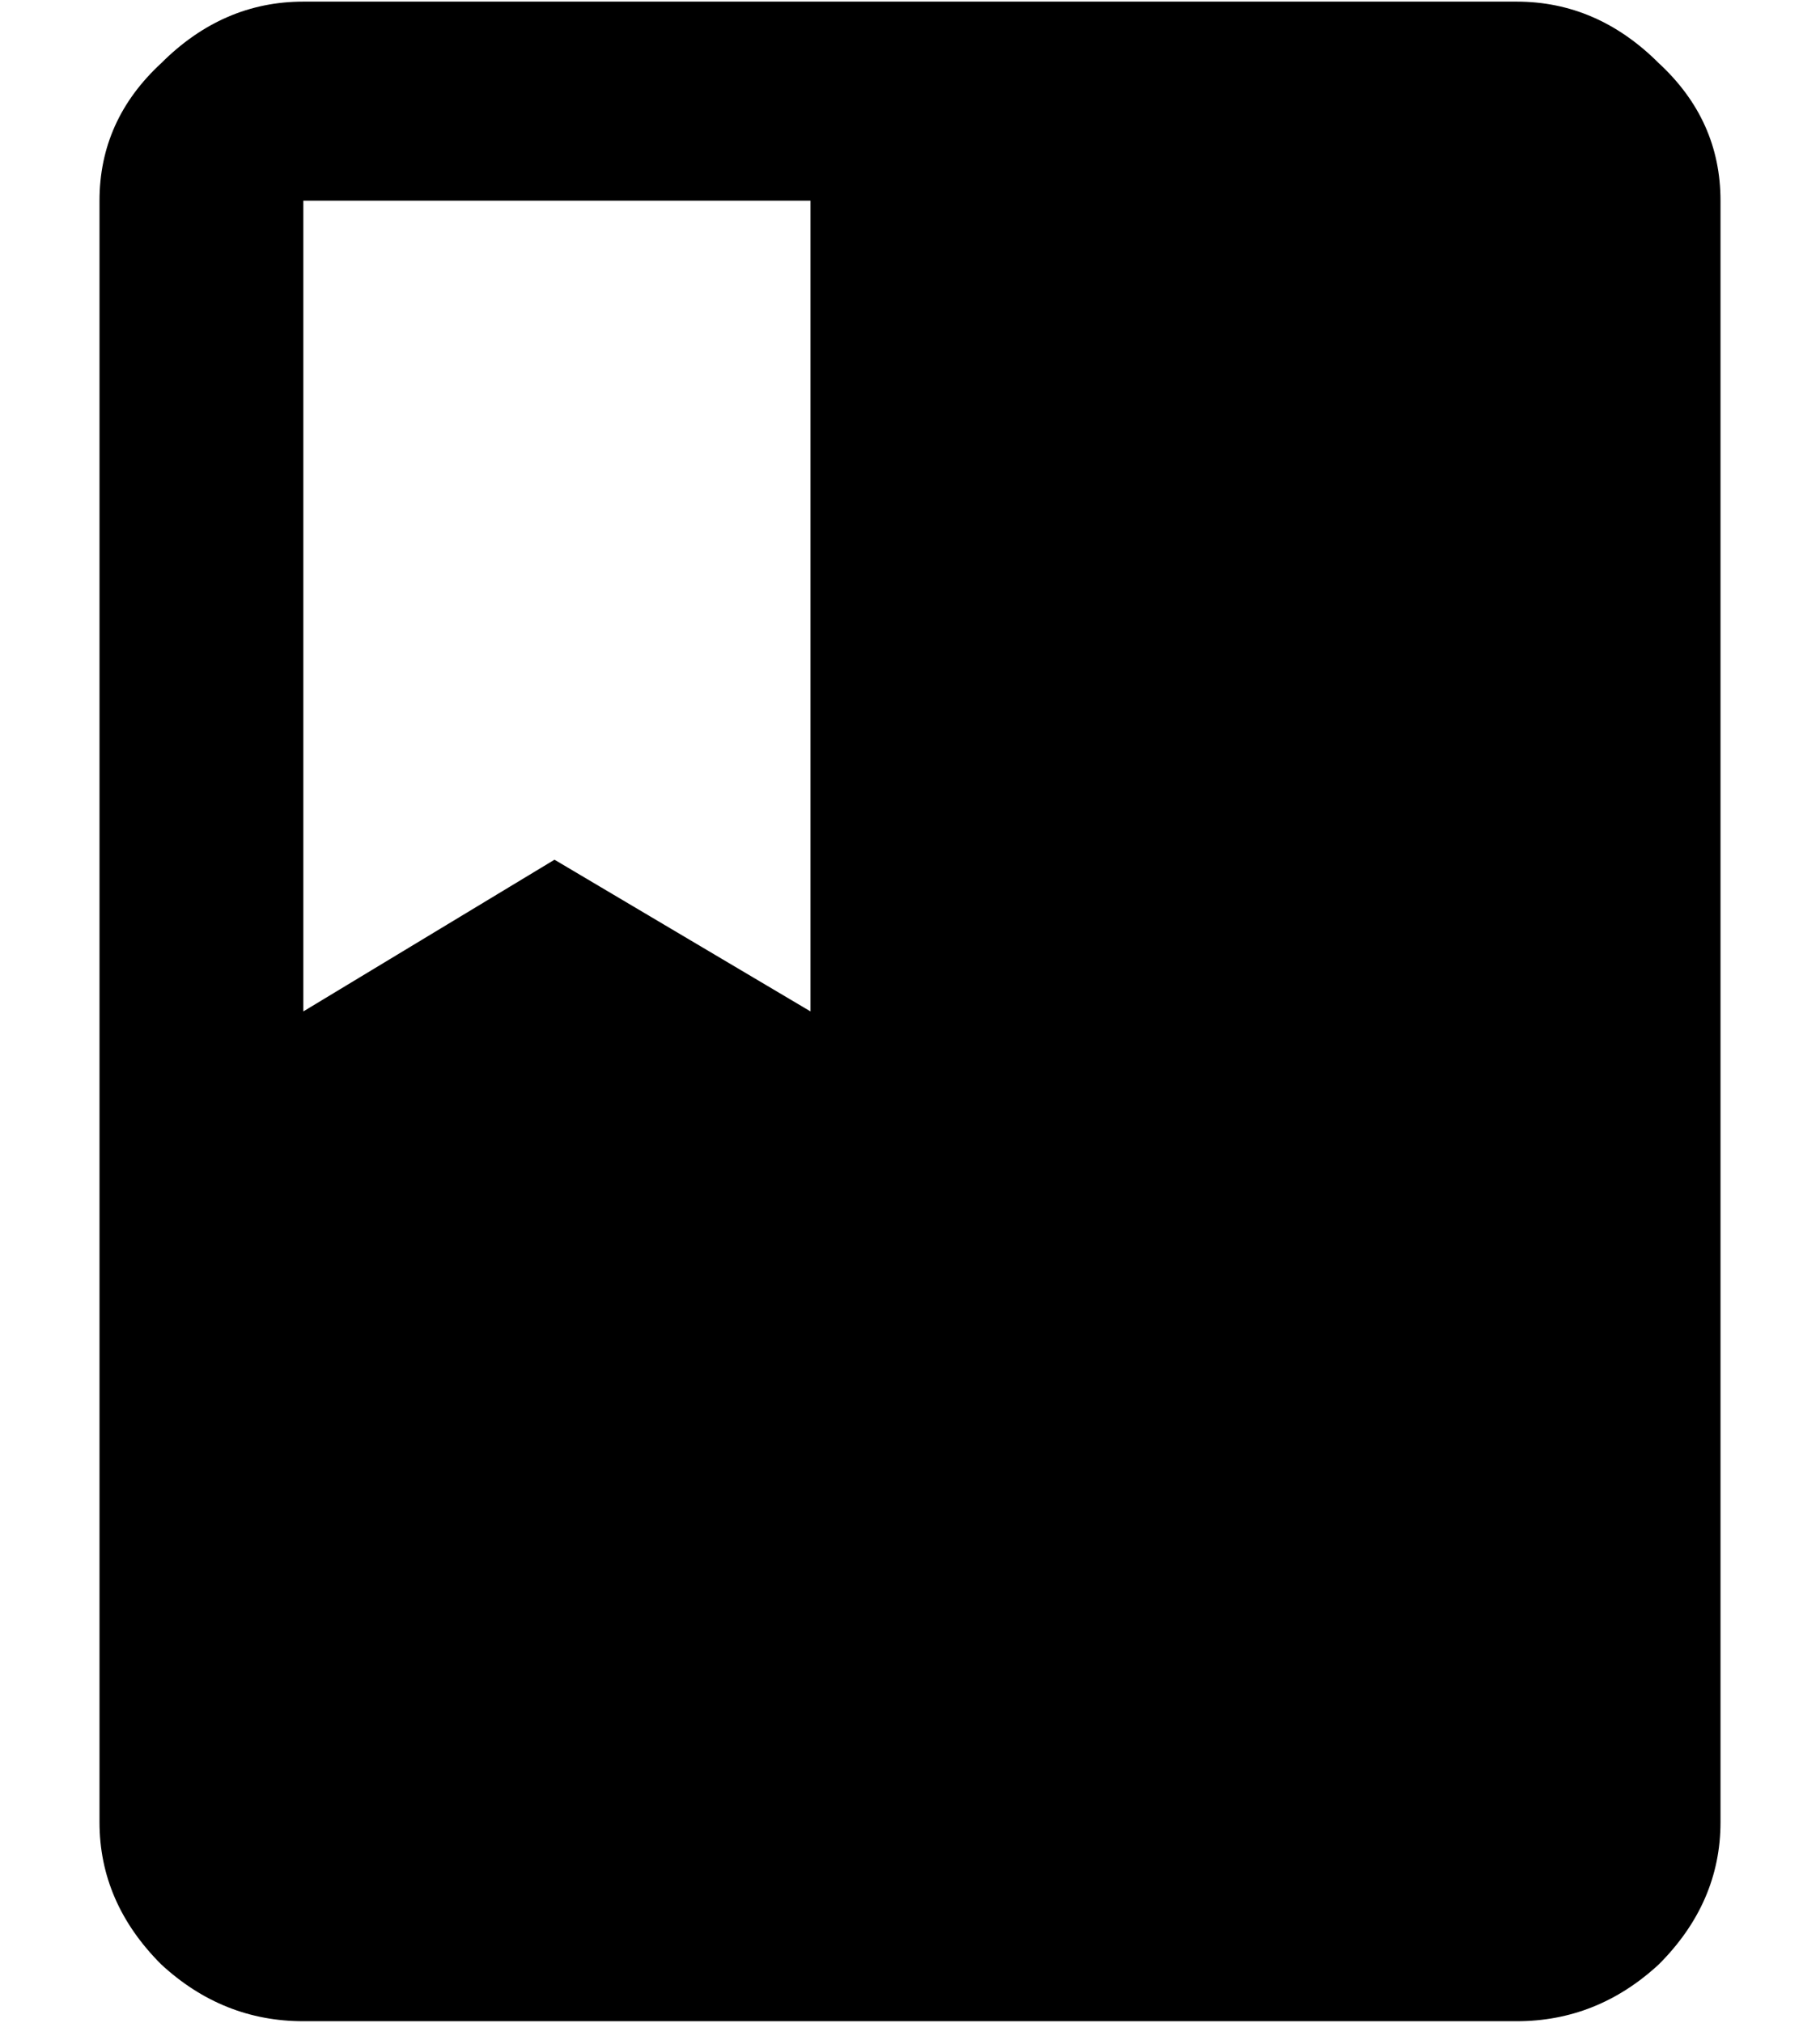 <svg width="18" height="20" viewBox="0 0 18 20" fill="none" xmlns="http://www.w3.org/2000/svg">
<path d="M3 1.984V10L5.484 8.5L8.016 10V1.984H3ZM15 0.016C15.531 0.016 16 0.219 16.406 0.625C16.812 1 17.016 1.453 17.016 1.984V18.016C17.016 18.547 16.812 19.016 16.406 19.422C16 19.797 15.531 19.984 15 19.984H3C2.469 19.984 2 19.797 1.594 19.422C1.188 19.016 0.984 18.547 0.984 18.016V1.984C0.984 1.453 1.188 1 1.594 0.625C2 0.219 2.469 0.016 3 0.016H15Z" fill="class-copy"/>
</svg>
